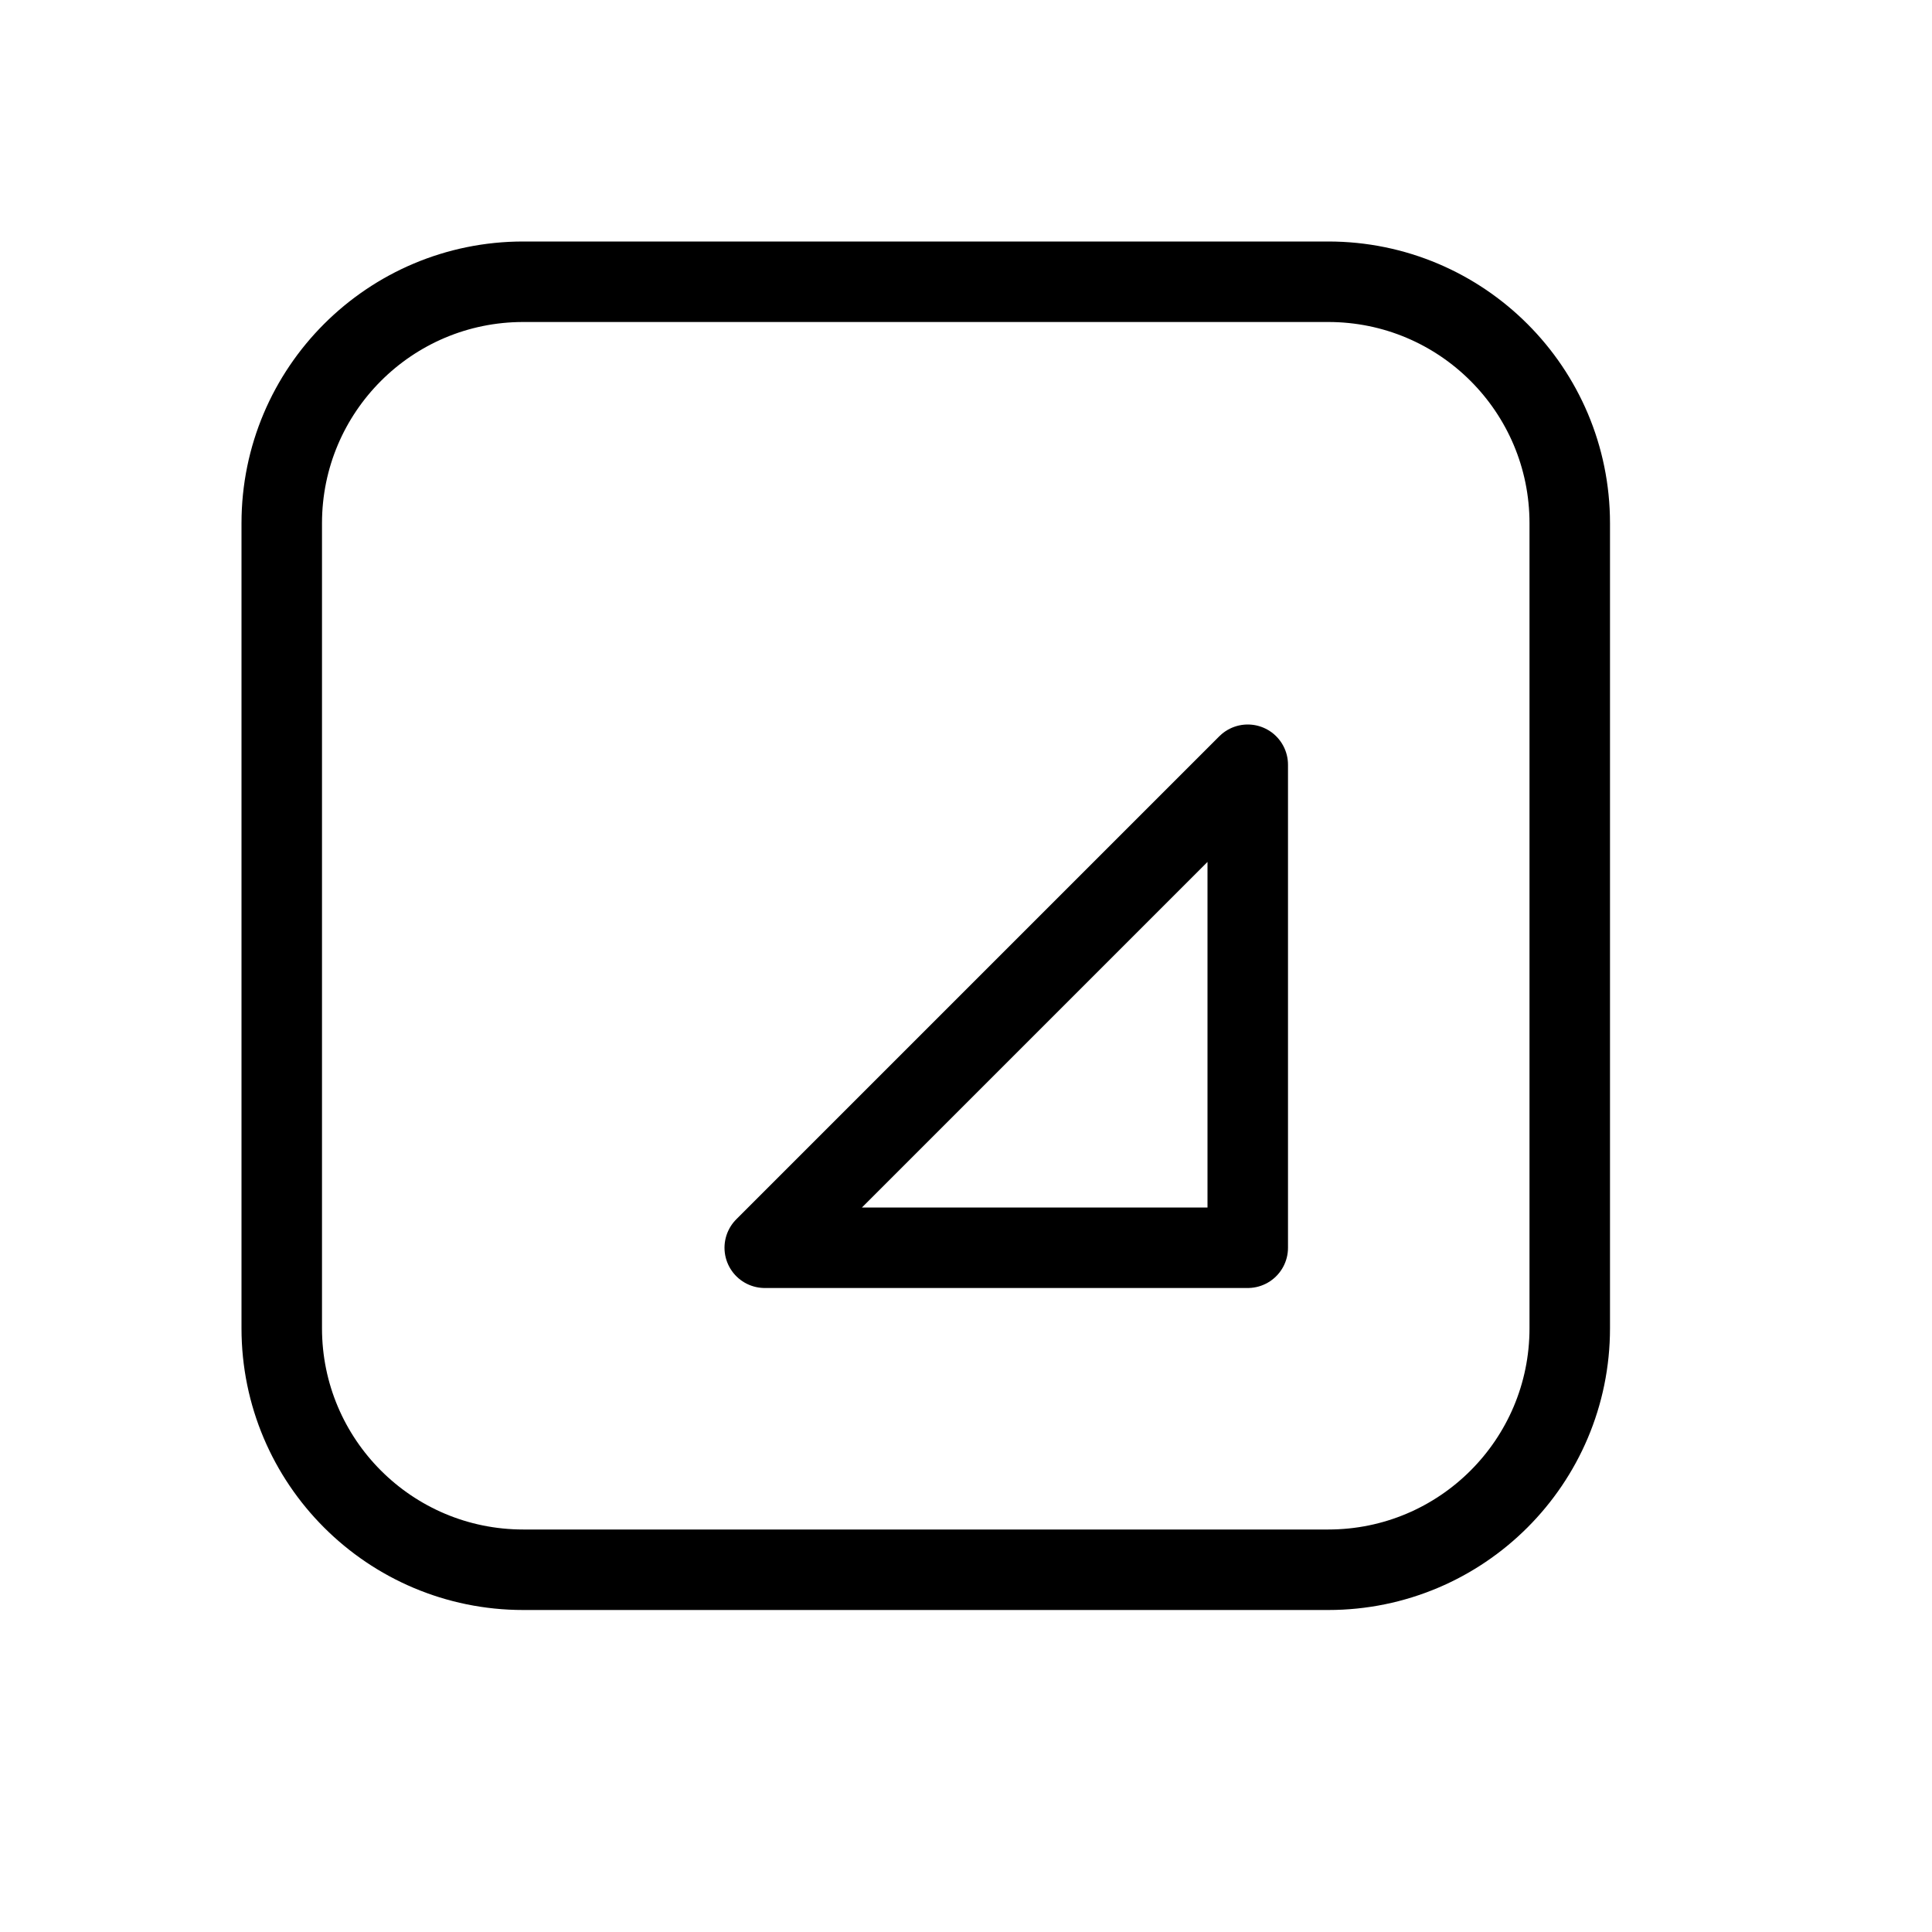 <svg height="24" viewBox="0 0 24 24" width="24" xmlns="http://www.w3.org/2000/svg"><path d="m15.5 9.5v6h-6zm-9-6h10c1.657 0 3 1.343 3 3v10c0 1.657-1.343 3-3 3h-10c-1.657 0-3-1.343-3-3v-10c0-1.657 1.343-3 3-3z" fill="none" stroke="#000" stroke-linecap="round" stroke-linejoin="round"/></svg>